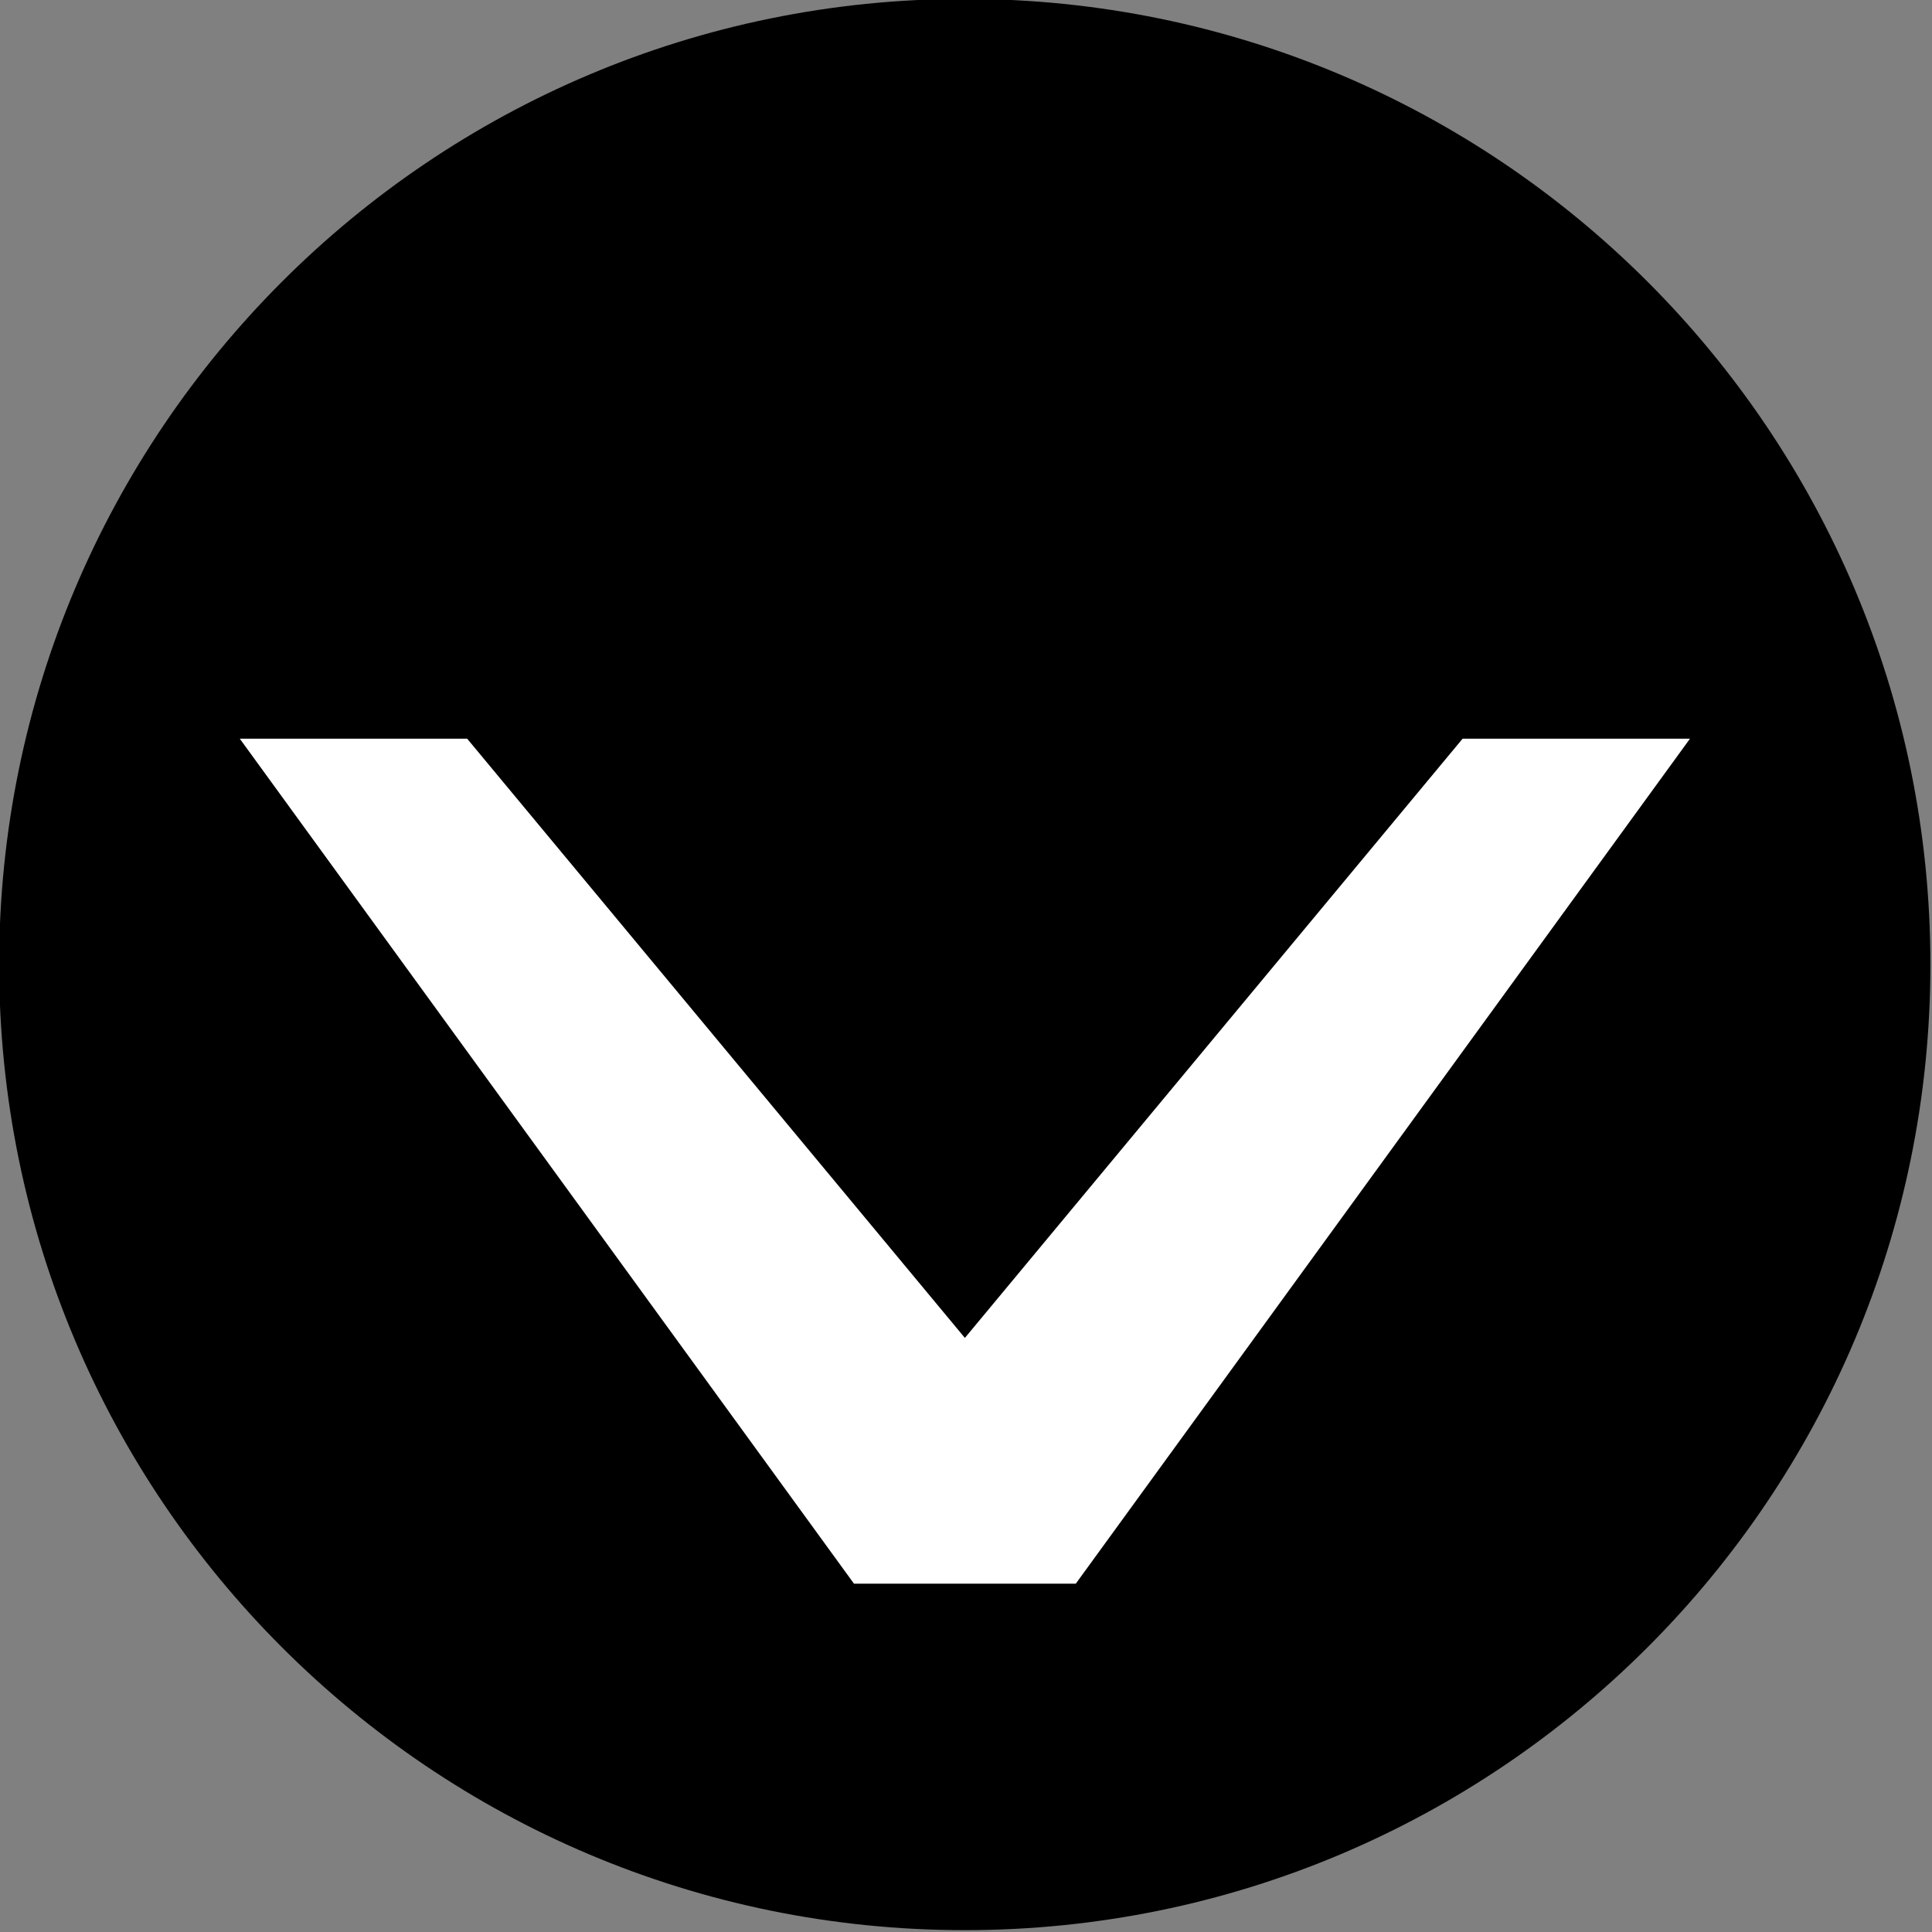 <?xml version="1.0" encoding="UTF-8" standalone="no"?>
<!-- Created with Inkscape (http://www.inkscape.org/) -->
<svg id="svg2" xmlns:rdf="http://www.w3.org/1999/02/22-rdf-syntax-ns#" xmlns="http://www.w3.org/2000/svg" height="14" width="14" version="1.1" xmlns:cc="http://creativecommons.org/ns#" xmlns:dc="http://purl.org/dc/elements/1.1/">
 <rect width="100%" height="100%" fill="#808080" stroke="none"/>
 <g id="layer1" transform="translate(-259.19,-535.505)">
  <g id="g3764" transform="matrix(0.062,0,0,0.062,243.114,515.422)">
   <path id="path2985" d="m394.29,436.65c0,62.329-50.528,112.86-112.86,112.86-62.329,0-112.86-50.528-112.86-112.86,0-62.329,50.528-112.86,112.86-112.86,62.329,0,112.86,50.528,112.86,112.86z" transform="translate(90.619,0)" fill="#000"/>
   <g id="text2987" style="letter-spacing:0px;word-spacing:0px;" font-weight="normal" transform="matrix(6.769,0,0,-9.078,-794.405,6166.242)" font-size="40px" font-style="normal" font-family="Sans" line-height="125%" fill="#FFF">
    <path id="path2994" d="m174.24,623.18,10.605,10.879-3.926,0-8.594-7.715-8.594,7.715-3.926,0,10.605-10.879,3.828,0" fill="#FFF"/>
   </g>
  </g>
 </g>
</svg>

